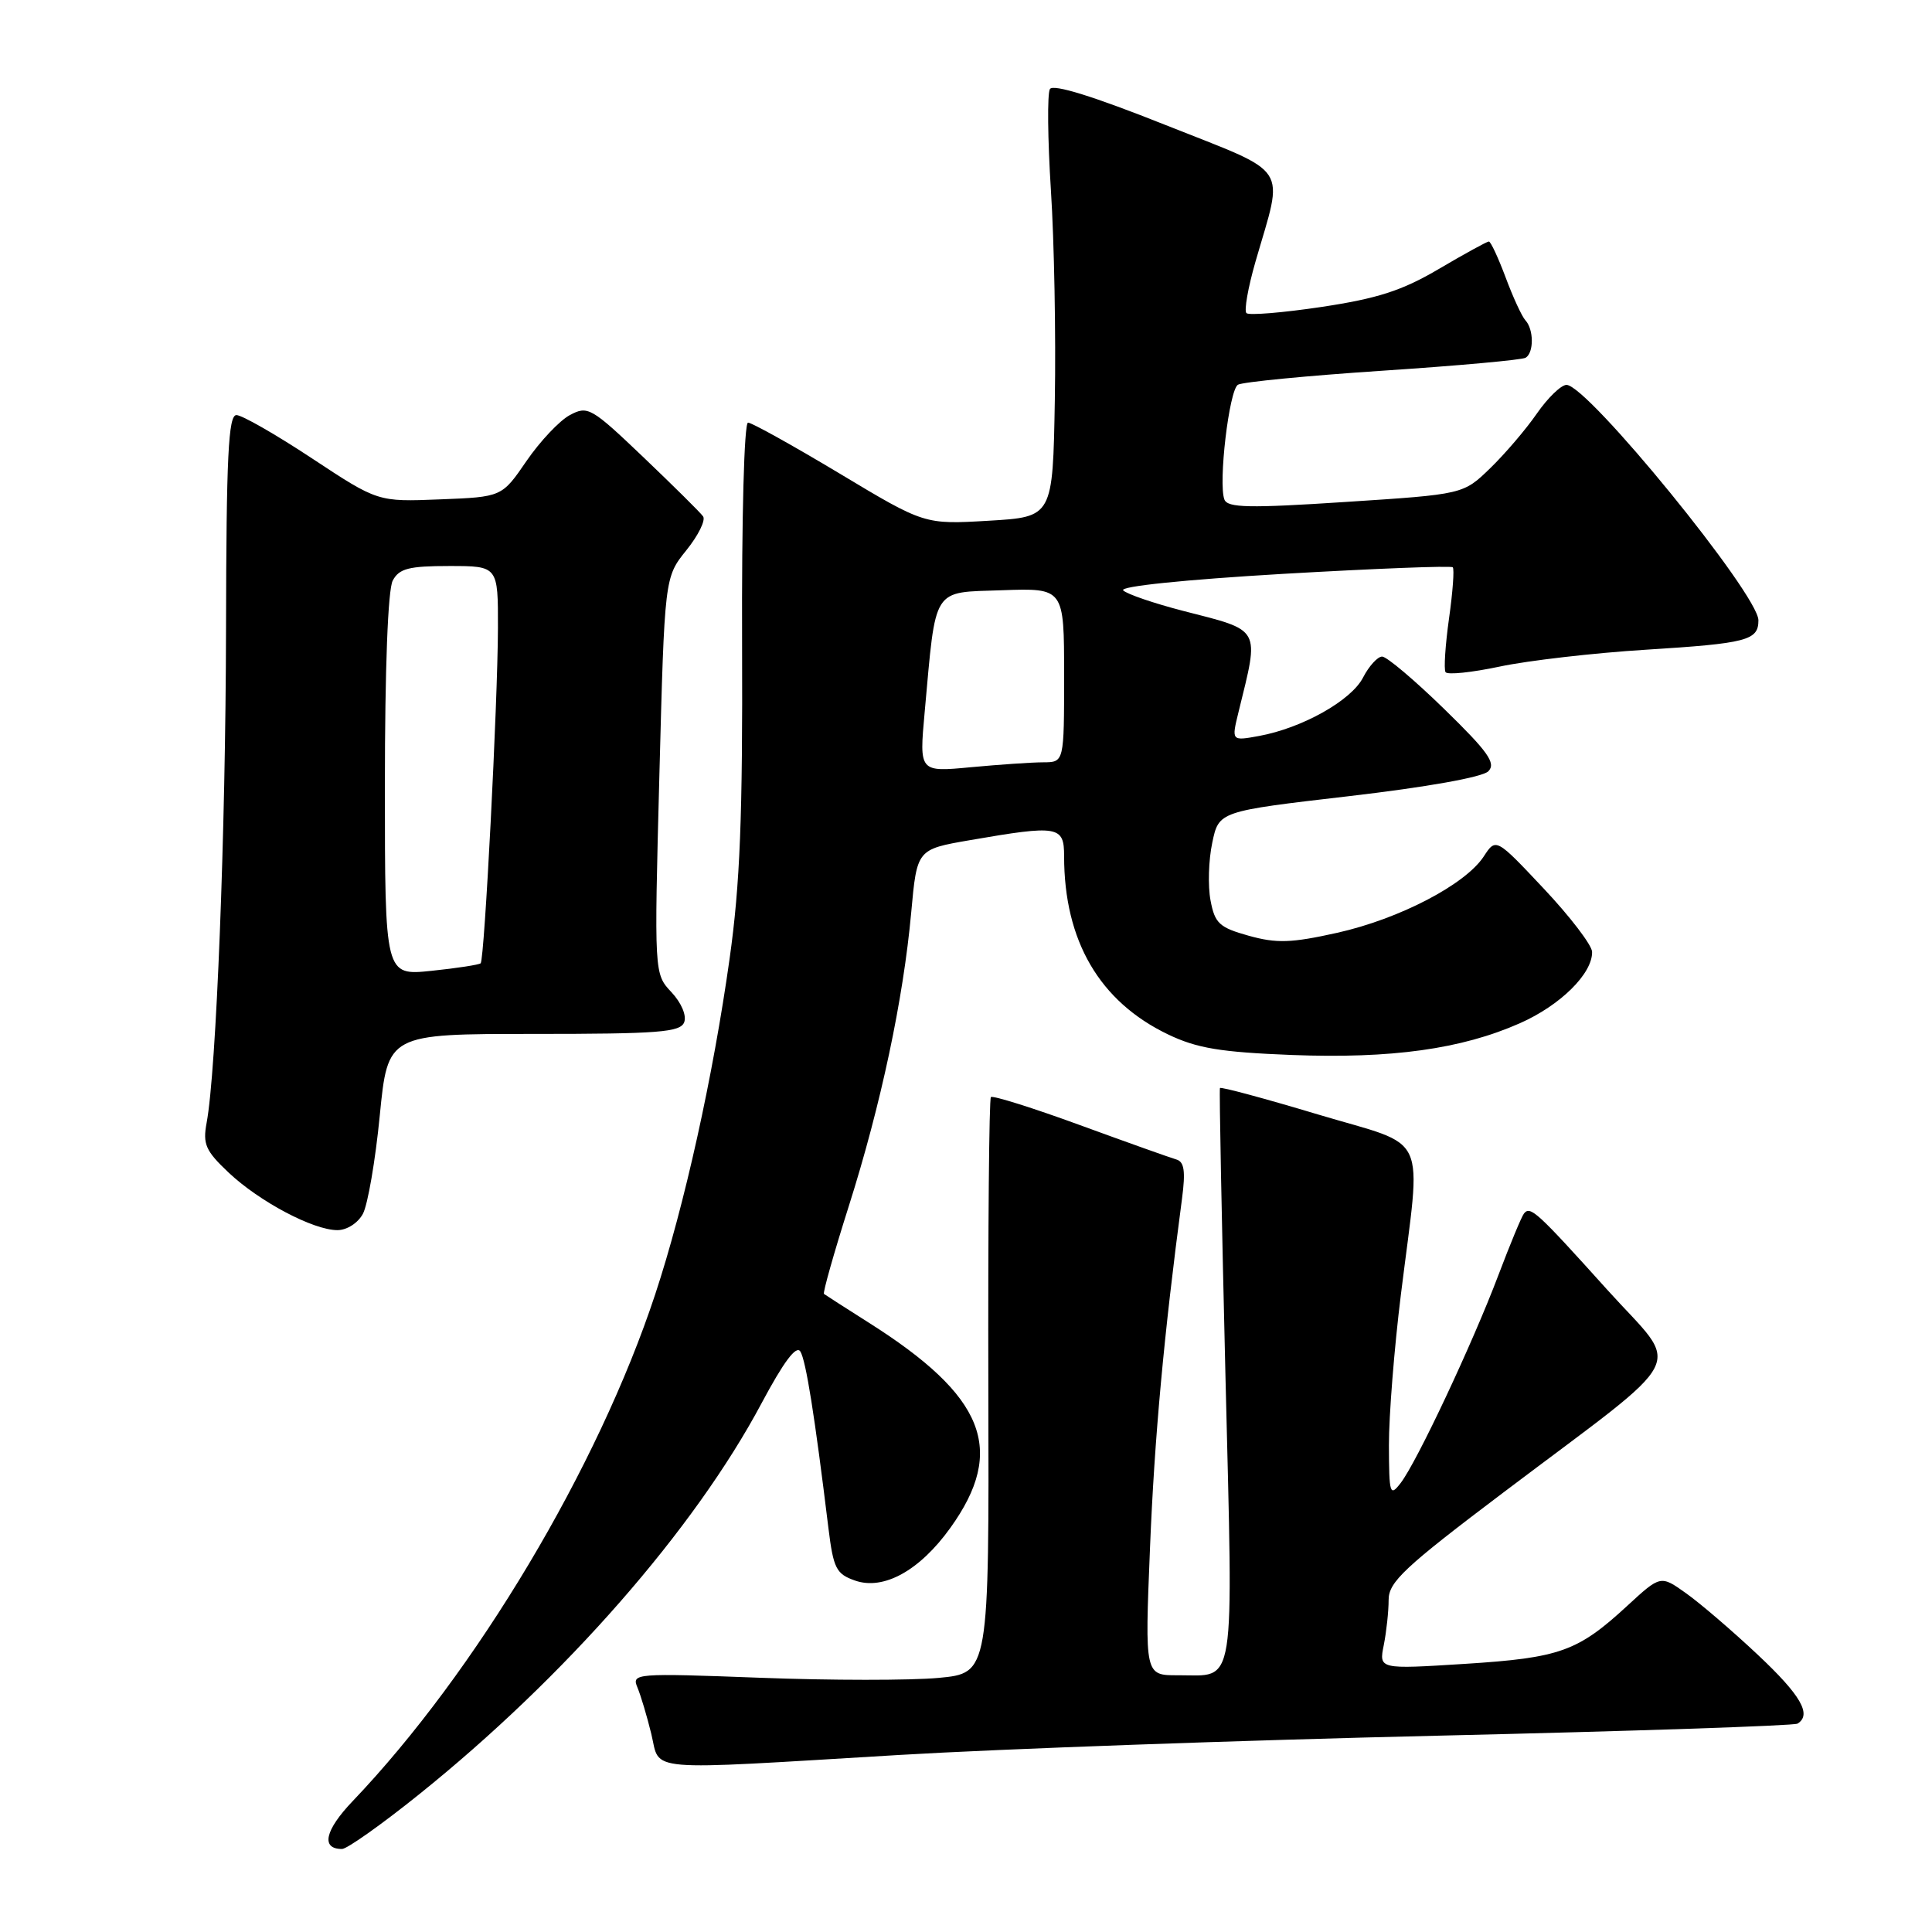 <?xml version="1.0" encoding="UTF-8" standalone="no"?>
<!DOCTYPE svg PUBLIC "-//W3C//DTD SVG 1.1//EN" "http://www.w3.org/Graphics/SVG/1.1/DTD/svg11.dtd" >
<svg xmlns="http://www.w3.org/2000/svg" xmlns:xlink="http://www.w3.org/1999/xlink" version="1.1" viewBox="0 0 256 256">
 <g >
 <path fill="currentColor"
d=" M 55.51 237.78 C 74.85 222.25 92.00 202.67 100.92 185.92 C 103.84 180.45 105.51 178.21 106.05 179.08 C 106.79 180.27 107.95 187.55 109.77 202.48 C 110.43 207.83 110.80 208.56 113.29 209.43 C 117.07 210.76 121.86 208.12 125.92 202.46 C 133.36 192.11 130.52 184.99 115.07 175.23 C 112.01 173.29 109.36 171.59 109.18 171.45 C 109.01 171.31 110.48 166.09 112.46 159.85 C 116.73 146.39 119.69 132.44 120.74 120.91 C 121.50 112.54 121.50 112.54 128.50 111.33 C 140.25 109.30 141.00 109.43 141.00 113.45 C 141.00 124.67 145.69 132.71 154.78 137.07 C 158.60 138.90 161.73 139.42 171.15 139.79 C 184.37 140.30 193.65 139.01 201.38 135.59 C 206.77 133.21 211.03 128.99 210.96 126.12 C 210.93 125.23 208.06 121.47 204.57 117.76 C 198.22 111.01 198.22 111.01 196.60 113.49 C 194.16 117.21 185.42 121.76 177.19 123.60 C 171.08 124.96 169.16 125.02 165.46 123.99 C 161.56 122.90 160.97 122.35 160.40 119.30 C 160.04 117.40 160.14 113.97 160.63 111.67 C 161.50 107.50 161.50 107.50 178.71 105.50 C 189.03 104.30 196.44 102.98 197.21 102.20 C 198.26 101.14 197.20 99.63 191.37 93.95 C 187.45 90.13 183.75 87.00 183.14 87.00 C 182.54 87.00 181.40 88.25 180.61 89.78 C 179.04 92.83 172.55 96.47 166.83 97.52 C 163.17 98.19 163.17 98.19 164.11 94.35 C 166.89 83.02 167.23 83.63 156.75 80.94 C 152.89 79.94 149.32 78.72 148.83 78.23 C 148.30 77.70 156.92 76.81 170.01 76.04 C 182.16 75.34 192.28 74.94 192.50 75.17 C 192.72 75.39 192.50 78.45 192.00 81.97 C 191.51 85.48 191.30 88.67 191.54 89.06 C 191.78 89.45 195.01 89.11 198.74 88.32 C 202.46 87.53 211.17 86.52 218.10 86.09 C 231.50 85.25 233.00 84.86 233.00 82.19 C 232.99 78.77 210.36 51.00 207.57 51.00 C 206.86 51.00 205.09 52.71 203.64 54.80 C 202.19 56.90 199.40 60.16 197.45 62.05 C 193.89 65.50 193.89 65.50 178.32 66.51 C 165.52 67.35 162.66 67.29 162.24 66.19 C 161.41 64.02 162.86 51.71 164.03 50.98 C 164.61 50.62 173.24 49.78 183.21 49.12 C 193.17 48.46 201.70 47.69 202.16 47.40 C 203.26 46.72 203.24 43.66 202.13 42.45 C 201.65 41.93 200.47 39.36 199.50 36.75 C 198.52 34.14 197.53 32.00 197.28 32.00 C 197.04 32.00 194.06 33.63 190.67 35.63 C 185.78 38.51 182.55 39.55 175.12 40.67 C 169.96 41.44 165.48 41.81 165.16 41.49 C 164.83 41.17 165.37 38.11 166.35 34.70 C 170.13 21.60 171.20 23.23 154.48 16.58 C 144.92 12.77 139.55 11.10 139.12 11.80 C 138.76 12.39 138.82 18.41 139.25 25.19 C 139.69 31.96 139.92 44.47 139.77 53.00 C 139.50 68.50 139.50 68.50 131.00 69.00 C 122.50 69.50 122.50 69.50 111.26 62.75 C 105.07 59.04 99.61 56.00 99.12 56.00 C 98.60 56.00 98.27 68.54 98.33 85.25 C 98.42 108.20 98.06 117.19 96.68 127.00 C 94.49 142.63 90.69 159.79 86.82 171.50 C 79.24 194.44 63.07 221.54 46.73 238.66 C 43.04 242.53 42.49 245.00 45.32 245.00 C 45.98 245.00 50.57 241.75 55.51 237.78 Z  M 119.17 232.54 C 132.55 231.74 164.62 230.59 190.43 229.99 C 216.24 229.39 237.73 228.67 238.18 228.39 C 240.11 227.20 238.62 224.62 232.90 219.25 C 229.55 216.10 225.28 212.44 223.42 211.12 C 220.04 208.71 220.04 208.71 215.63 212.77 C 209.06 218.83 206.71 219.67 194.11 220.47 C 182.71 221.19 182.71 221.19 183.36 217.97 C 183.71 216.20 184.00 213.51 184.00 212.00 C 184.00 209.62 186.07 207.68 199.25 197.73 C 224.37 178.76 222.81 181.82 212.96 170.89 C 203.64 160.54 202.78 159.76 201.94 160.79 C 201.62 161.18 200.09 164.88 198.53 169.00 C 195.12 178.02 187.74 193.72 185.60 196.50 C 184.17 198.36 184.06 198.00 184.04 191.50 C 184.03 187.65 184.74 178.65 185.63 171.50 C 188.35 149.51 189.56 152.14 174.67 147.68 C 167.61 145.56 161.75 143.98 161.65 144.17 C 161.54 144.35 161.88 161.53 162.38 182.35 C 163.41 224.66 163.84 221.96 156.10 221.98 C 151.69 222.00 151.69 222.00 152.38 205.15 C 152.97 190.53 154.22 176.92 156.63 158.77 C 157.10 155.20 156.92 153.94 155.88 153.64 C 155.12 153.42 149.38 151.38 143.12 149.09 C 136.86 146.80 131.54 145.13 131.30 145.37 C 131.06 145.61 130.91 162.88 130.96 183.75 C 131.06 221.70 131.06 221.70 124.36 222.33 C 120.68 222.67 110.01 222.67 100.66 222.31 C 84.18 221.69 83.68 221.73 84.46 223.59 C 84.90 224.64 85.73 227.41 86.30 229.75 C 87.54 234.84 84.74 234.60 119.17 232.54 Z  M 48.09 160.83 C 48.73 159.63 49.74 153.78 50.32 147.83 C 51.39 137.00 51.39 137.00 70.73 137.00 C 87.27 137.00 90.15 136.78 90.66 135.45 C 91.00 134.56 90.28 132.87 88.97 131.47 C 86.68 129.03 86.68 129.03 87.37 102.77 C 88.06 76.50 88.06 76.50 90.94 72.92 C 92.53 70.95 93.53 68.92 93.16 68.42 C 92.80 67.91 89.24 64.39 85.25 60.58 C 78.34 53.99 77.88 53.73 75.51 55.00 C 74.14 55.73 71.56 58.47 69.76 61.09 C 66.50 65.85 66.50 65.85 58.29 66.17 C 50.07 66.50 50.07 66.50 41.36 60.75 C 36.58 57.59 32.06 55.00 31.33 55.00 C 30.26 55.00 29.99 60.45 29.95 83.25 C 29.90 110.42 28.66 141.93 27.38 148.77 C 26.85 151.61 27.24 152.49 30.30 155.38 C 34.39 159.23 41.51 163.00 44.71 163.00 C 45.97 163.00 47.44 162.05 48.09 160.83 Z  M 122.52 94.40 C 124.05 77.54 123.42 78.54 132.78 78.21 C 141.00 77.92 141.00 77.92 141.00 89.46 C 141.00 101.00 141.00 101.00 138.25 101.01 C 136.74 101.01 132.42 101.31 128.65 101.66 C 121.80 102.31 121.80 102.31 122.52 94.40 Z  M 51.00 104.08 C 51.00 88.61 51.40 78.12 52.04 76.93 C 52.89 75.33 54.17 75.00 59.54 75.00 C 66.00 75.00 66.00 75.00 65.98 83.25 C 65.95 93.14 64.20 127.13 63.69 127.64 C 63.50 127.83 60.56 128.29 57.17 128.64 C 51.00 129.28 51.00 129.28 51.00 104.08 Z "/>
</g>
</svg>